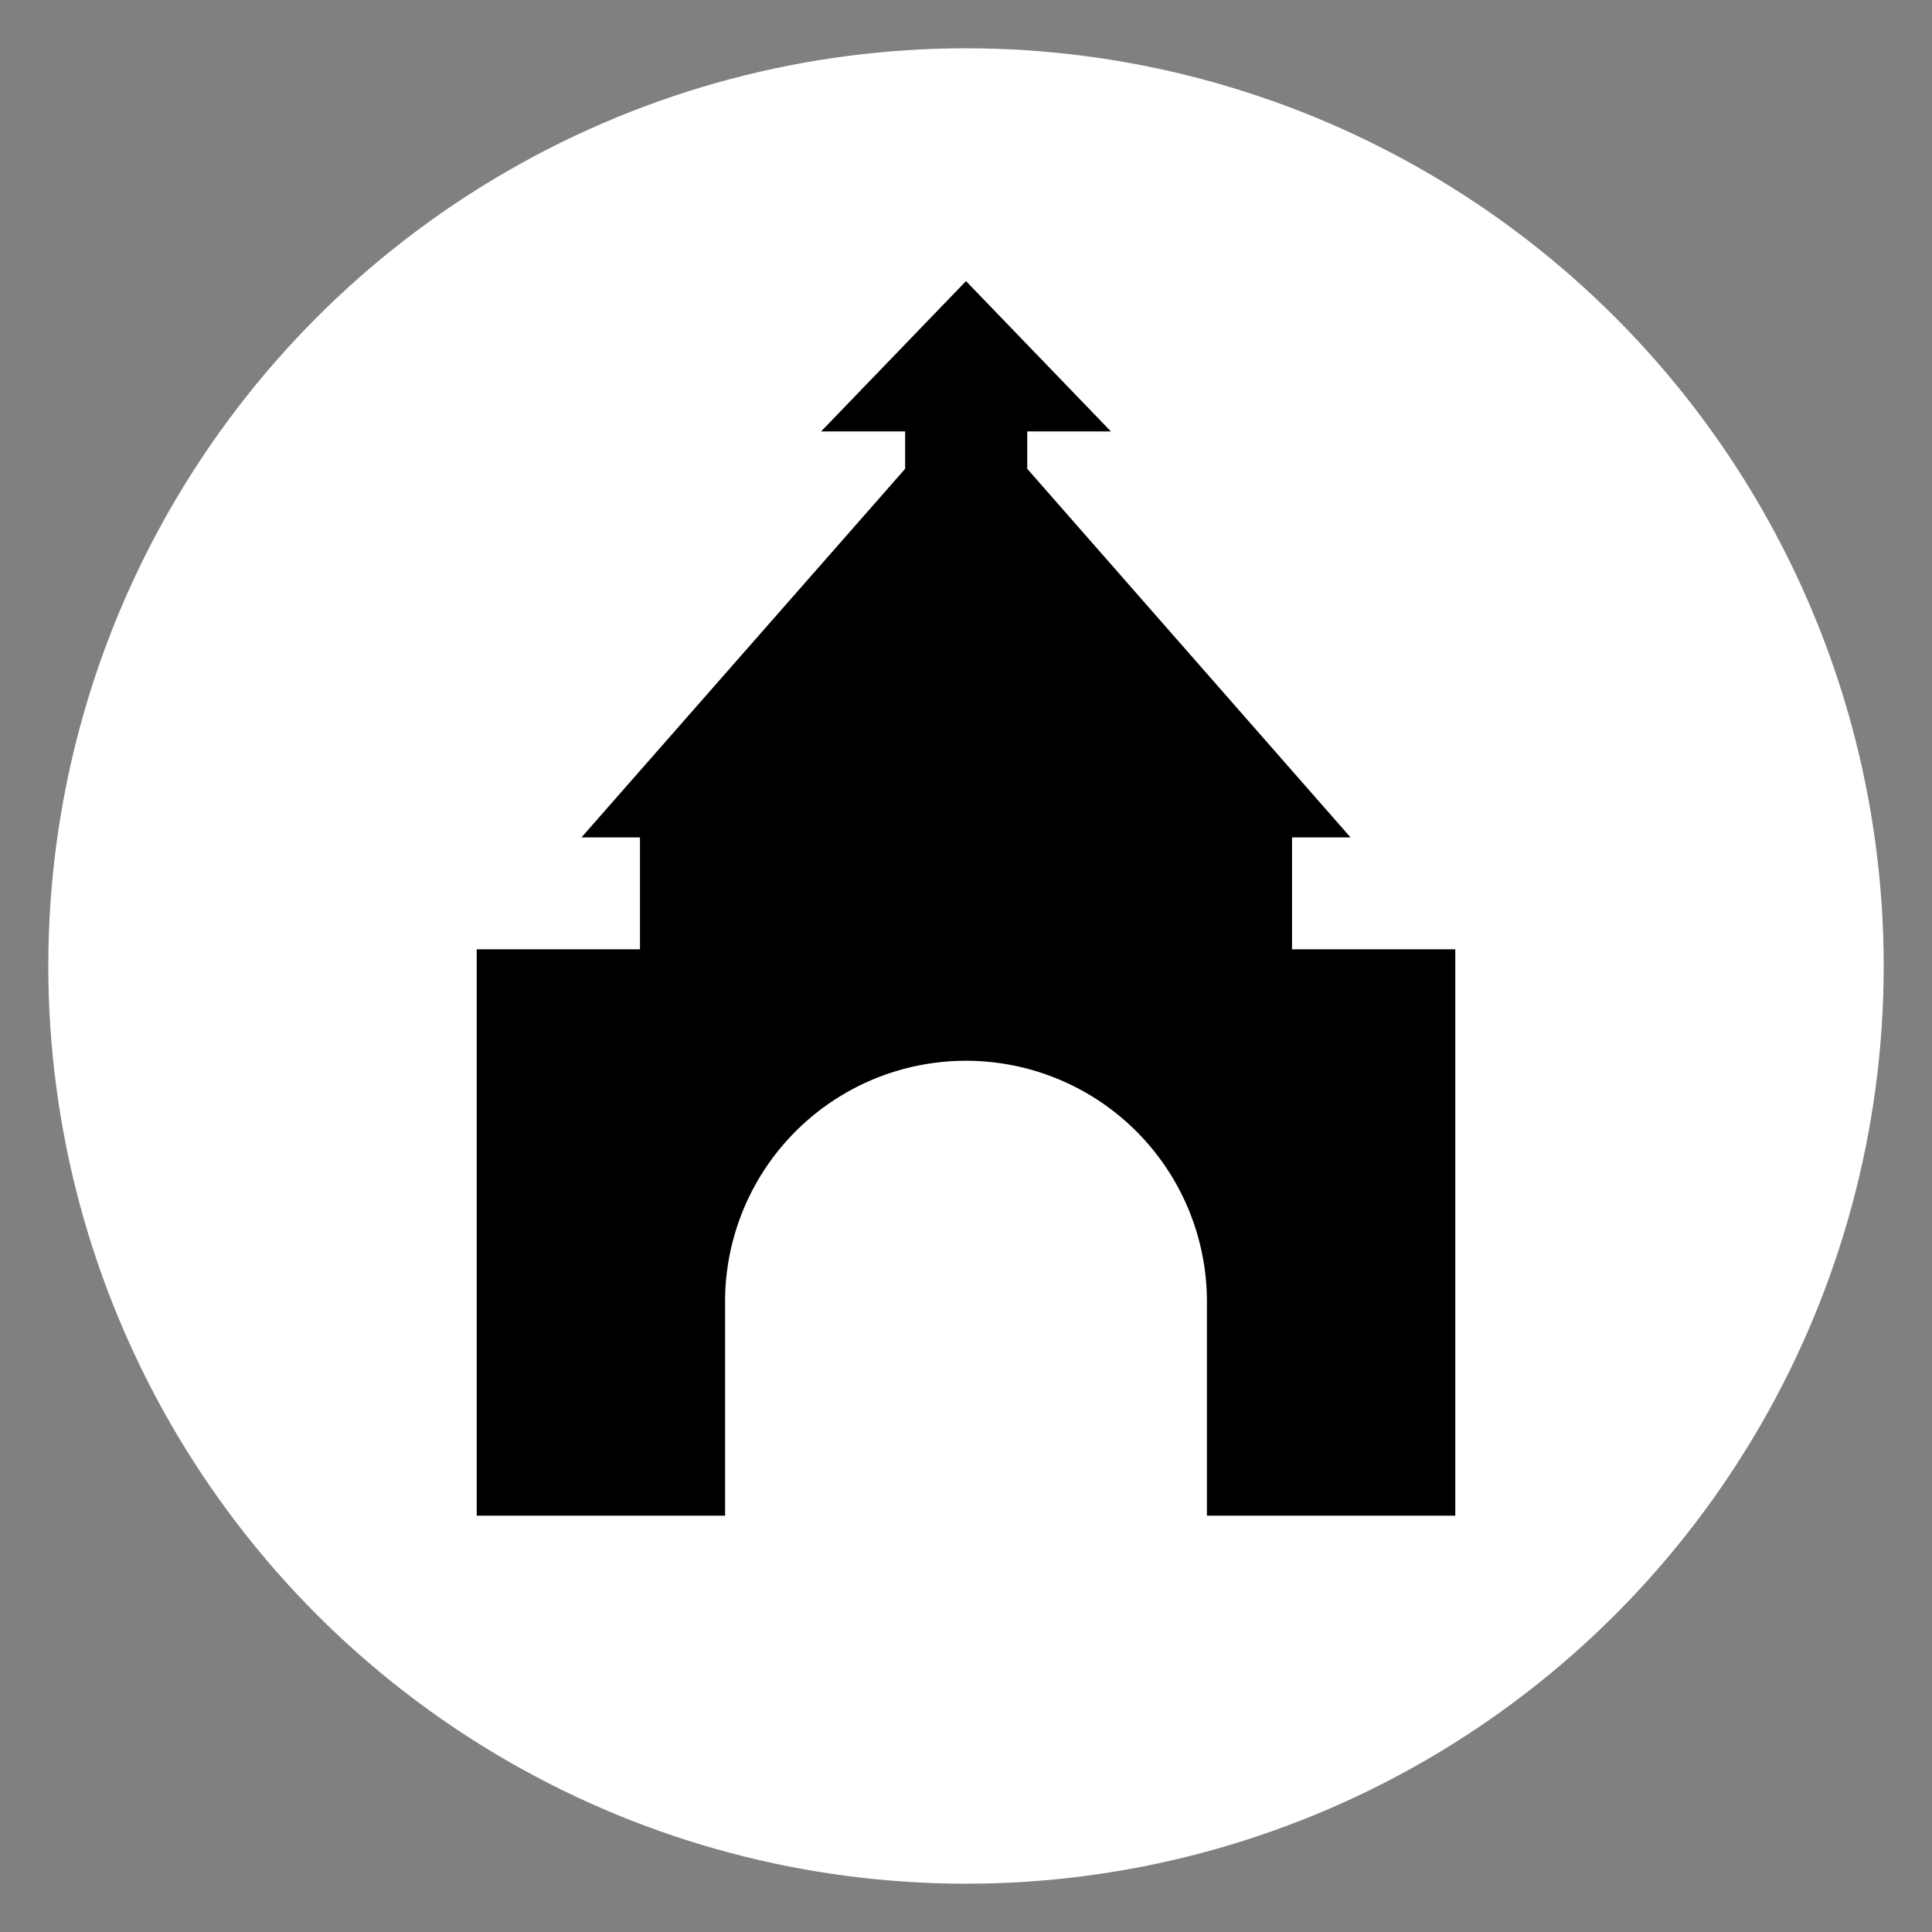 <svg id="Layer_1" data-name="Layer 1" xmlns="http://www.w3.org/2000/svg" width="200" height="200" viewBox="0 0 200 200">
  <rect x="0" y="0" width="200" height="200" fill="#808080" stroke="none"/>
  <circle cx="100" cy="100" r="95" style="fill: #fff"/>
  <path d="M133.75,98.27V86.69h6.06L106.34,48.53V44.66H115L100,29.1,85,44.66h8.7v3.87L60.19,86.69h6.06V98.27H49.35V156.9H75.06V134.76A24.94,24.94,0,0,1,100,109.81h0a24.94,24.94,0,0,1,24.94,24.95V156.9h25.71V98.27Z"/>
</svg>
